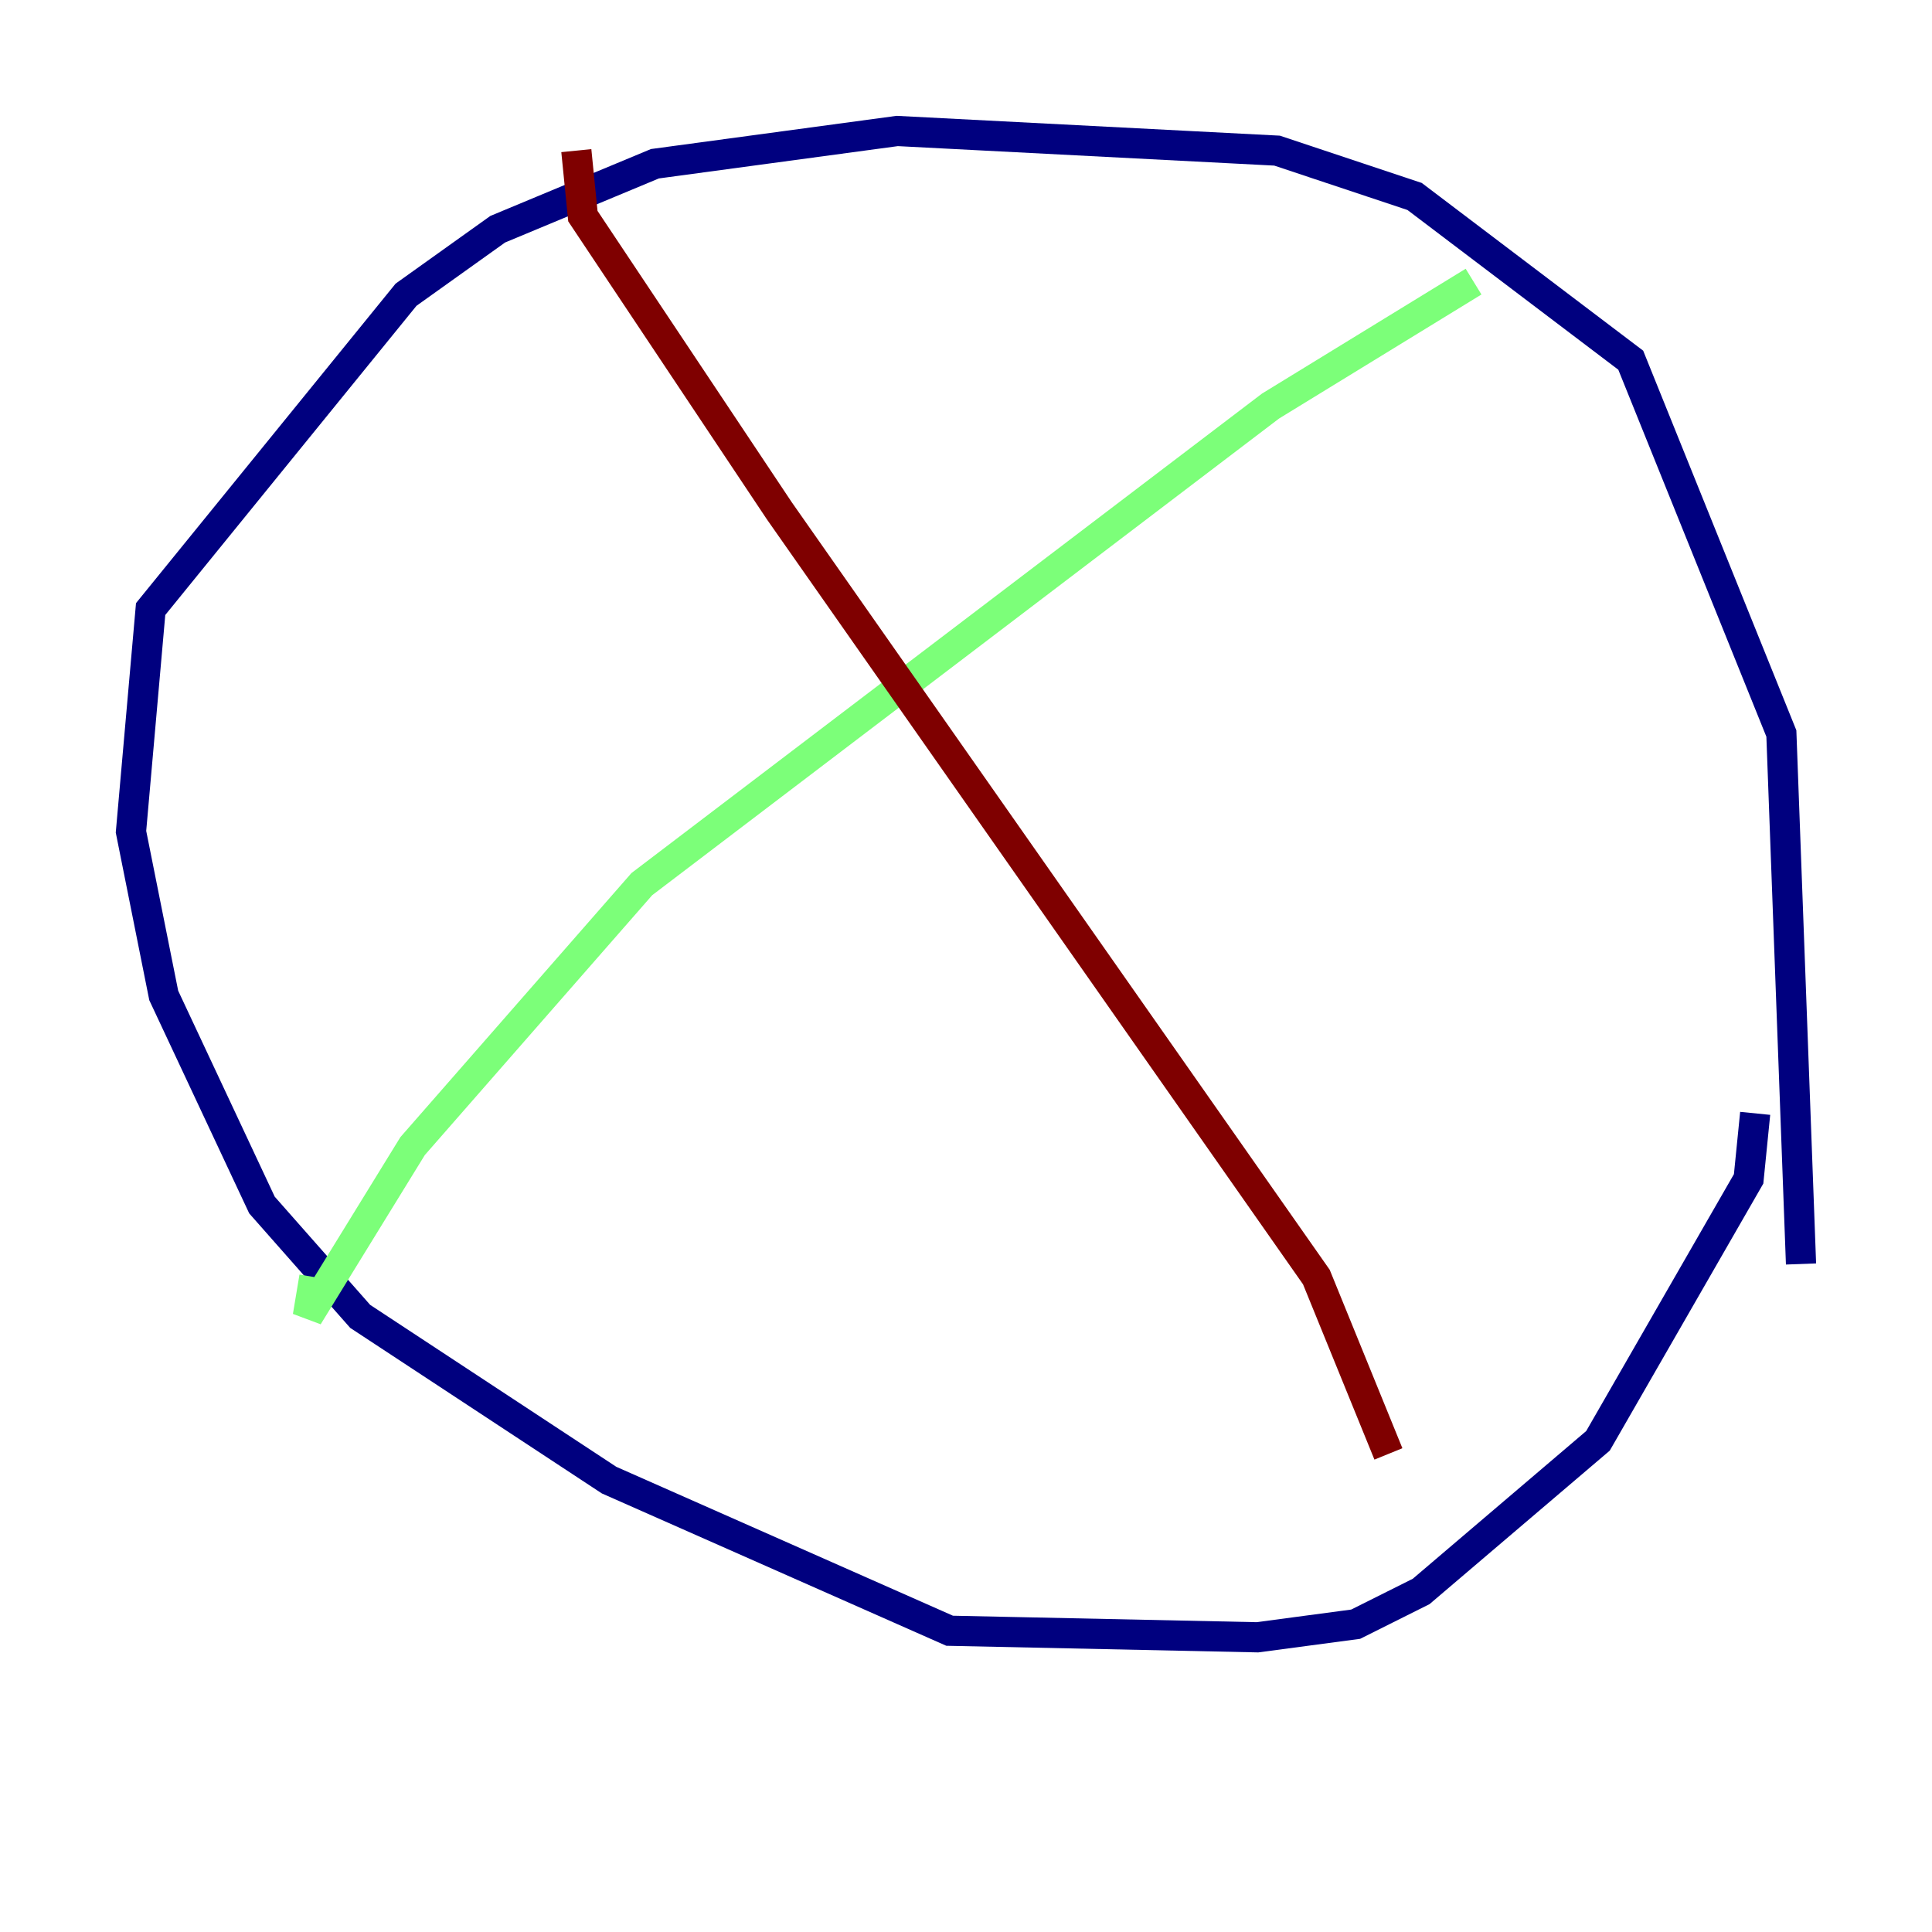 <?xml version="1.0" encoding="utf-8" ?>
<svg baseProfile="tiny" height="128" version="1.2" viewBox="0,0,128,128" width="128" xmlns="http://www.w3.org/2000/svg" xmlns:ev="http://www.w3.org/2001/xml-events" xmlns:xlink="http://www.w3.org/1999/xlink"><defs /><polyline fill="none" points="119.322,83.742 118.02,48.597 108.041,23.864 93.722,13.017 84.61,9.98 59.444,8.678 43.39,10.848 32.976,15.186 26.902,19.525 9.98,40.352 8.678,55.105 10.848,65.953 17.356,79.837 23.864,87.214 40.352,98.061 62.915,108.041 83.308,108.475 89.817,107.607 94.156,105.437 105.871,95.458 115.851,78.102 116.285,73.763" stroke="#00007f" stroke-width="2" /><polyline fill="none" points="97.627,18.658 84.176,26.902 42.522,58.576 27.336,75.932 20.393,87.214 20.827,84.61" stroke="#7cff79" stroke-width="2" /><polyline fill="none" points="38.183,9.98 38.617,14.319 51.634,33.844 87.214,84.61 91.986,96.325" stroke="#7f0000" stroke-width="2" /></svg>